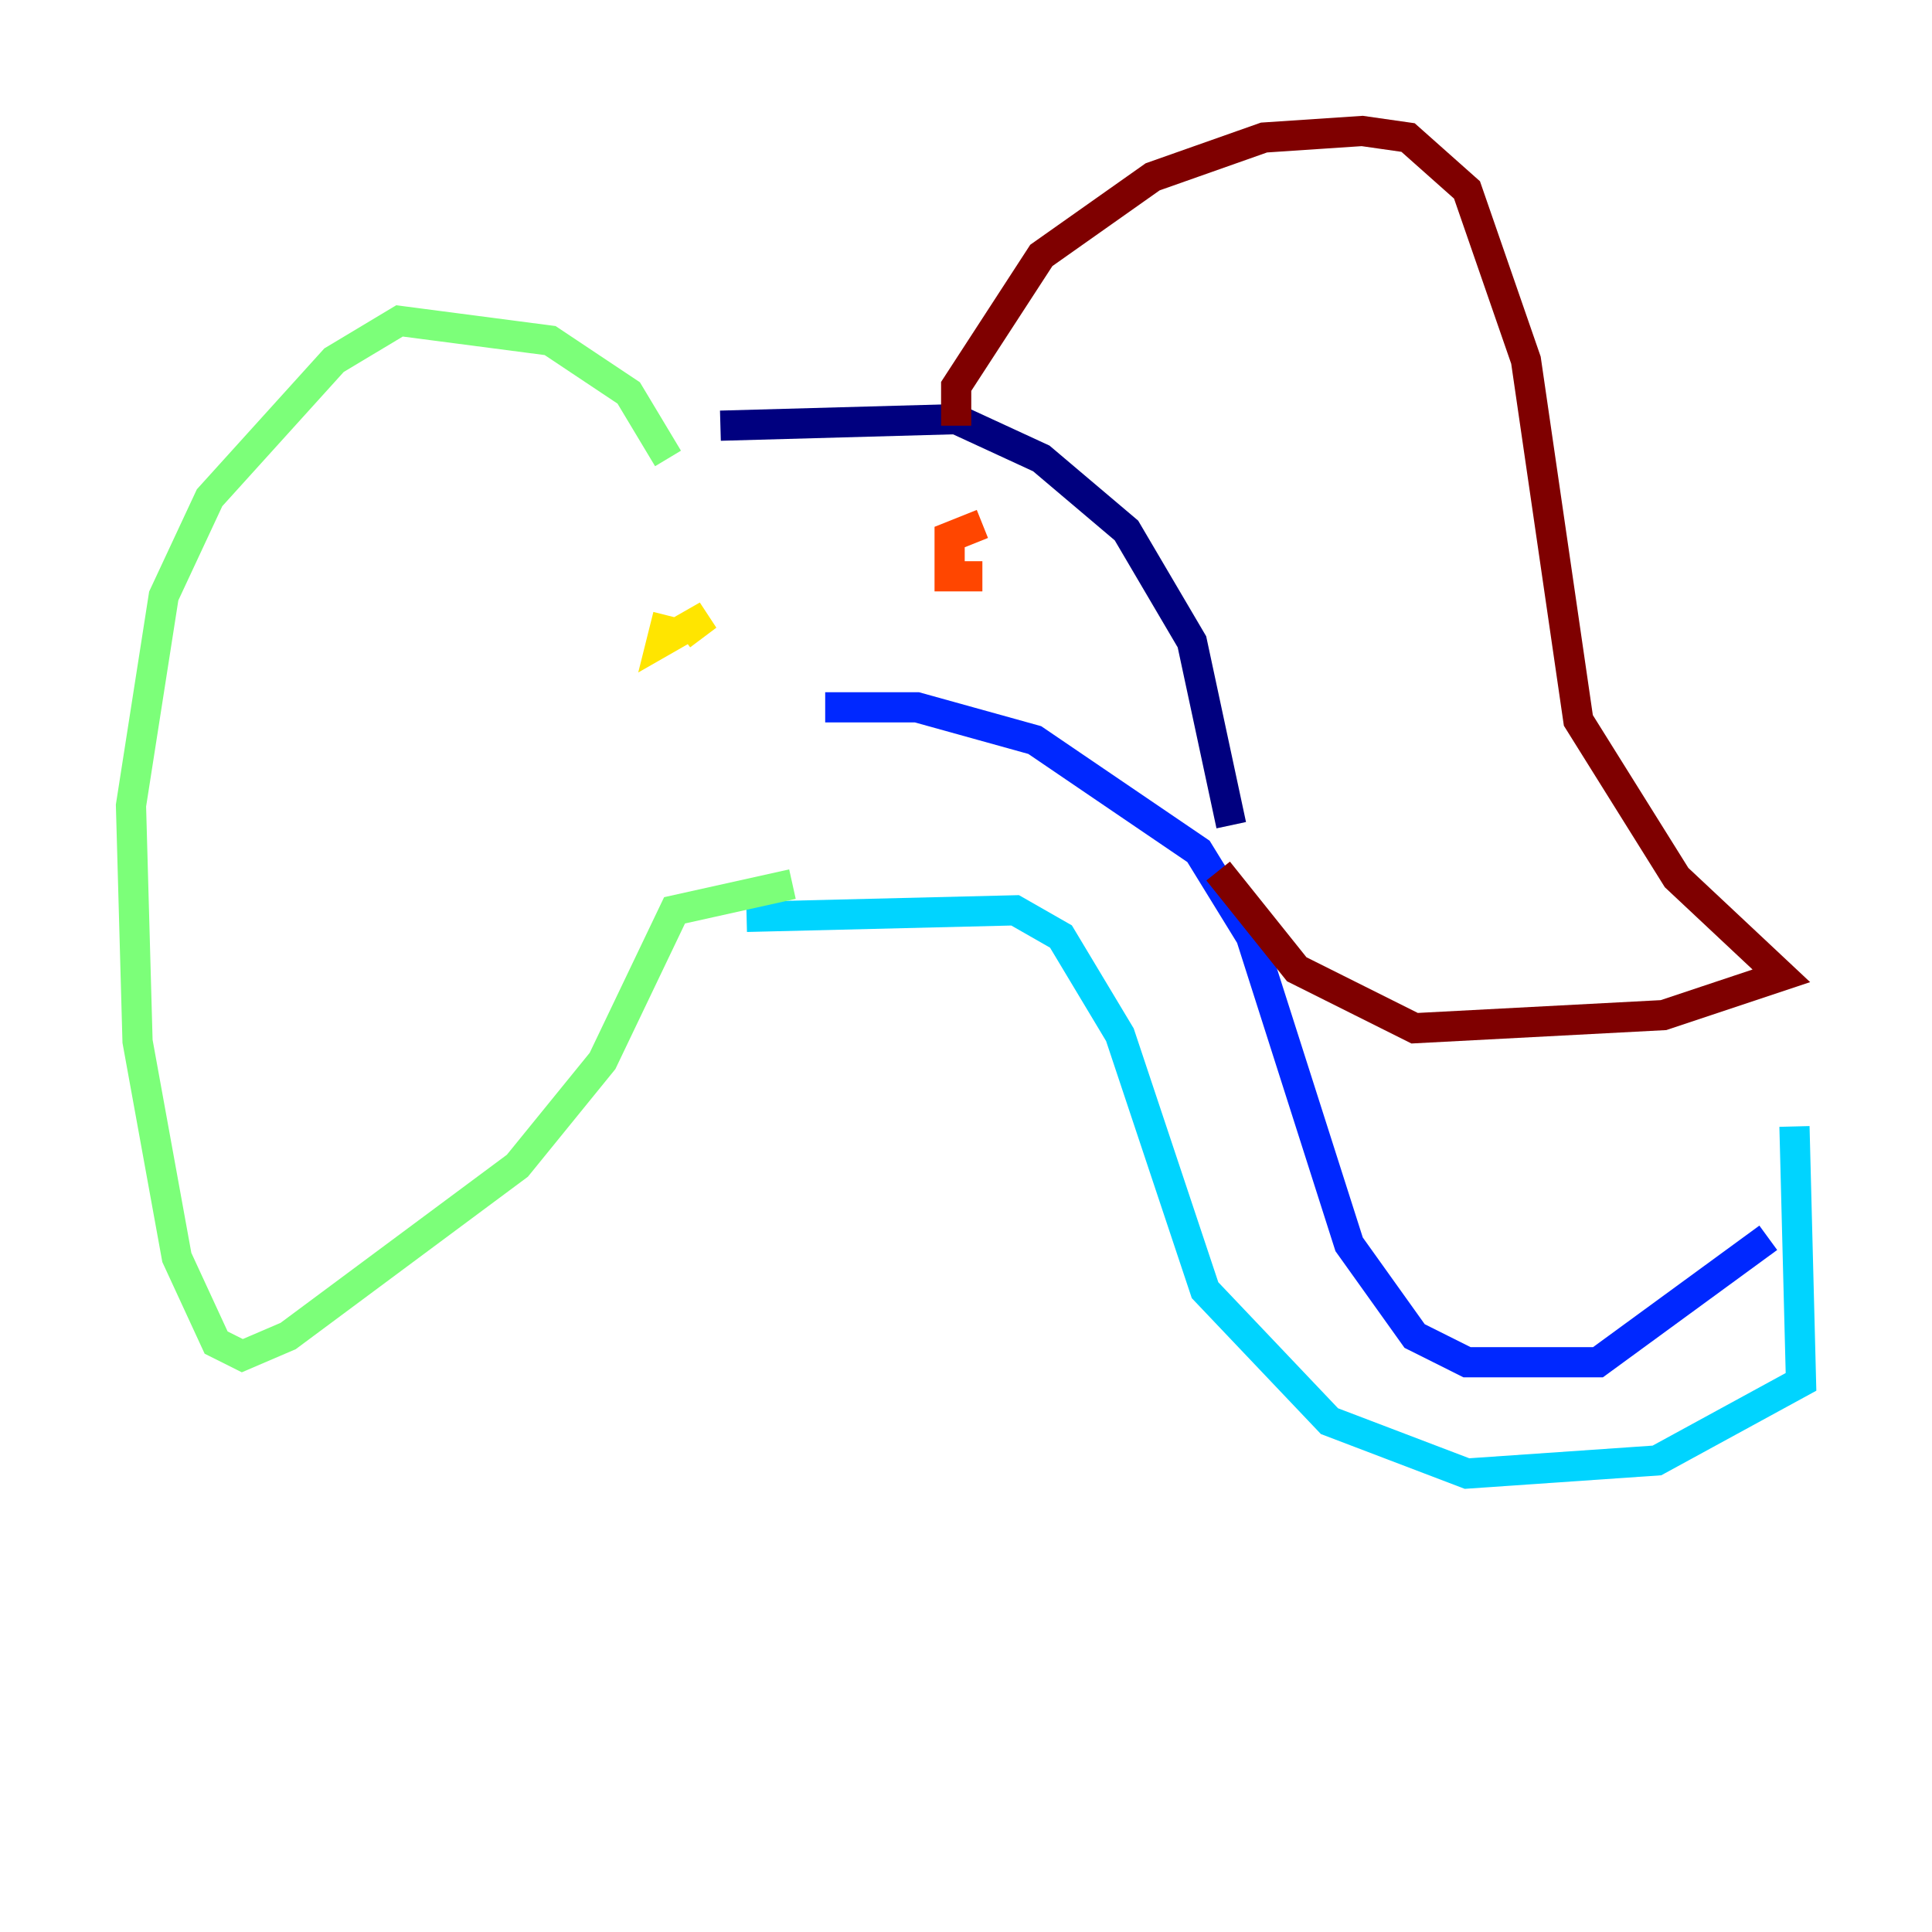 <?xml version="1.0" encoding="utf-8" ?>
<svg baseProfile="tiny" height="128" version="1.2" viewBox="0,0,128,128" width="128" xmlns="http://www.w3.org/2000/svg" xmlns:ev="http://www.w3.org/2001/xml-events" xmlns:xlink="http://www.w3.org/1999/xlink"><defs /><polyline fill="none" points="47.729,28.203 63.349,27.77 68.99,30.373 74.63,35.146 78.969,42.522 81.573,54.671" stroke="#00007f" stroke-width="2" /><polyline fill="none" points="54.671,46.861 60.746,46.861 68.556,49.031 79.403,56.407 82.875,62.047 89.383,82.441 93.722,88.515 97.193,90.251 105.871,90.251 117.153,82.007" stroke="#0028ff" stroke-width="2" /><polyline fill="none" points="49.464,60.746 67.254,60.312 70.291,62.047 74.197,68.556 79.837,85.478 88.081,94.156 97.193,97.627 109.776,96.759 119.322,91.552 118.888,74.63" stroke="#00d4ff" stroke-width="2" /><polyline fill="none" points="44.258,30.373 41.654,26.034 36.447,22.563 26.468,21.261 22.129,23.864 13.885,32.976 10.848,39.485 8.678,53.37 9.112,68.99 11.715,83.308 14.319,88.949 16.054,89.817 19.091,88.515 34.278,77.234 39.919,70.291 44.691,60.312 52.502,58.576" stroke="#7cff79" stroke-width="2" /><polyline fill="none" points="44.258,40.786 43.824,42.522 46.861,40.786 45.125,42.088" stroke="#ffe500" stroke-width="2" /><polyline fill="none" points="65.085,34.712 62.915,35.58 62.915,38.183 65.085,38.183" stroke="#ff4600" stroke-width="2" /><polyline fill="none" points="63.349,28.203 63.349,25.6 68.99,16.922 76.366,11.715 83.742,9.112 90.251,8.678 93.288,9.112 97.193,12.583 101.098,23.864 104.57,47.729 111.078,58.142 118.02,64.651 110.21,67.254 93.722,68.122 85.912,64.217 80.705,57.709" stroke="#7f0000" stroke-width="2" /></svg>